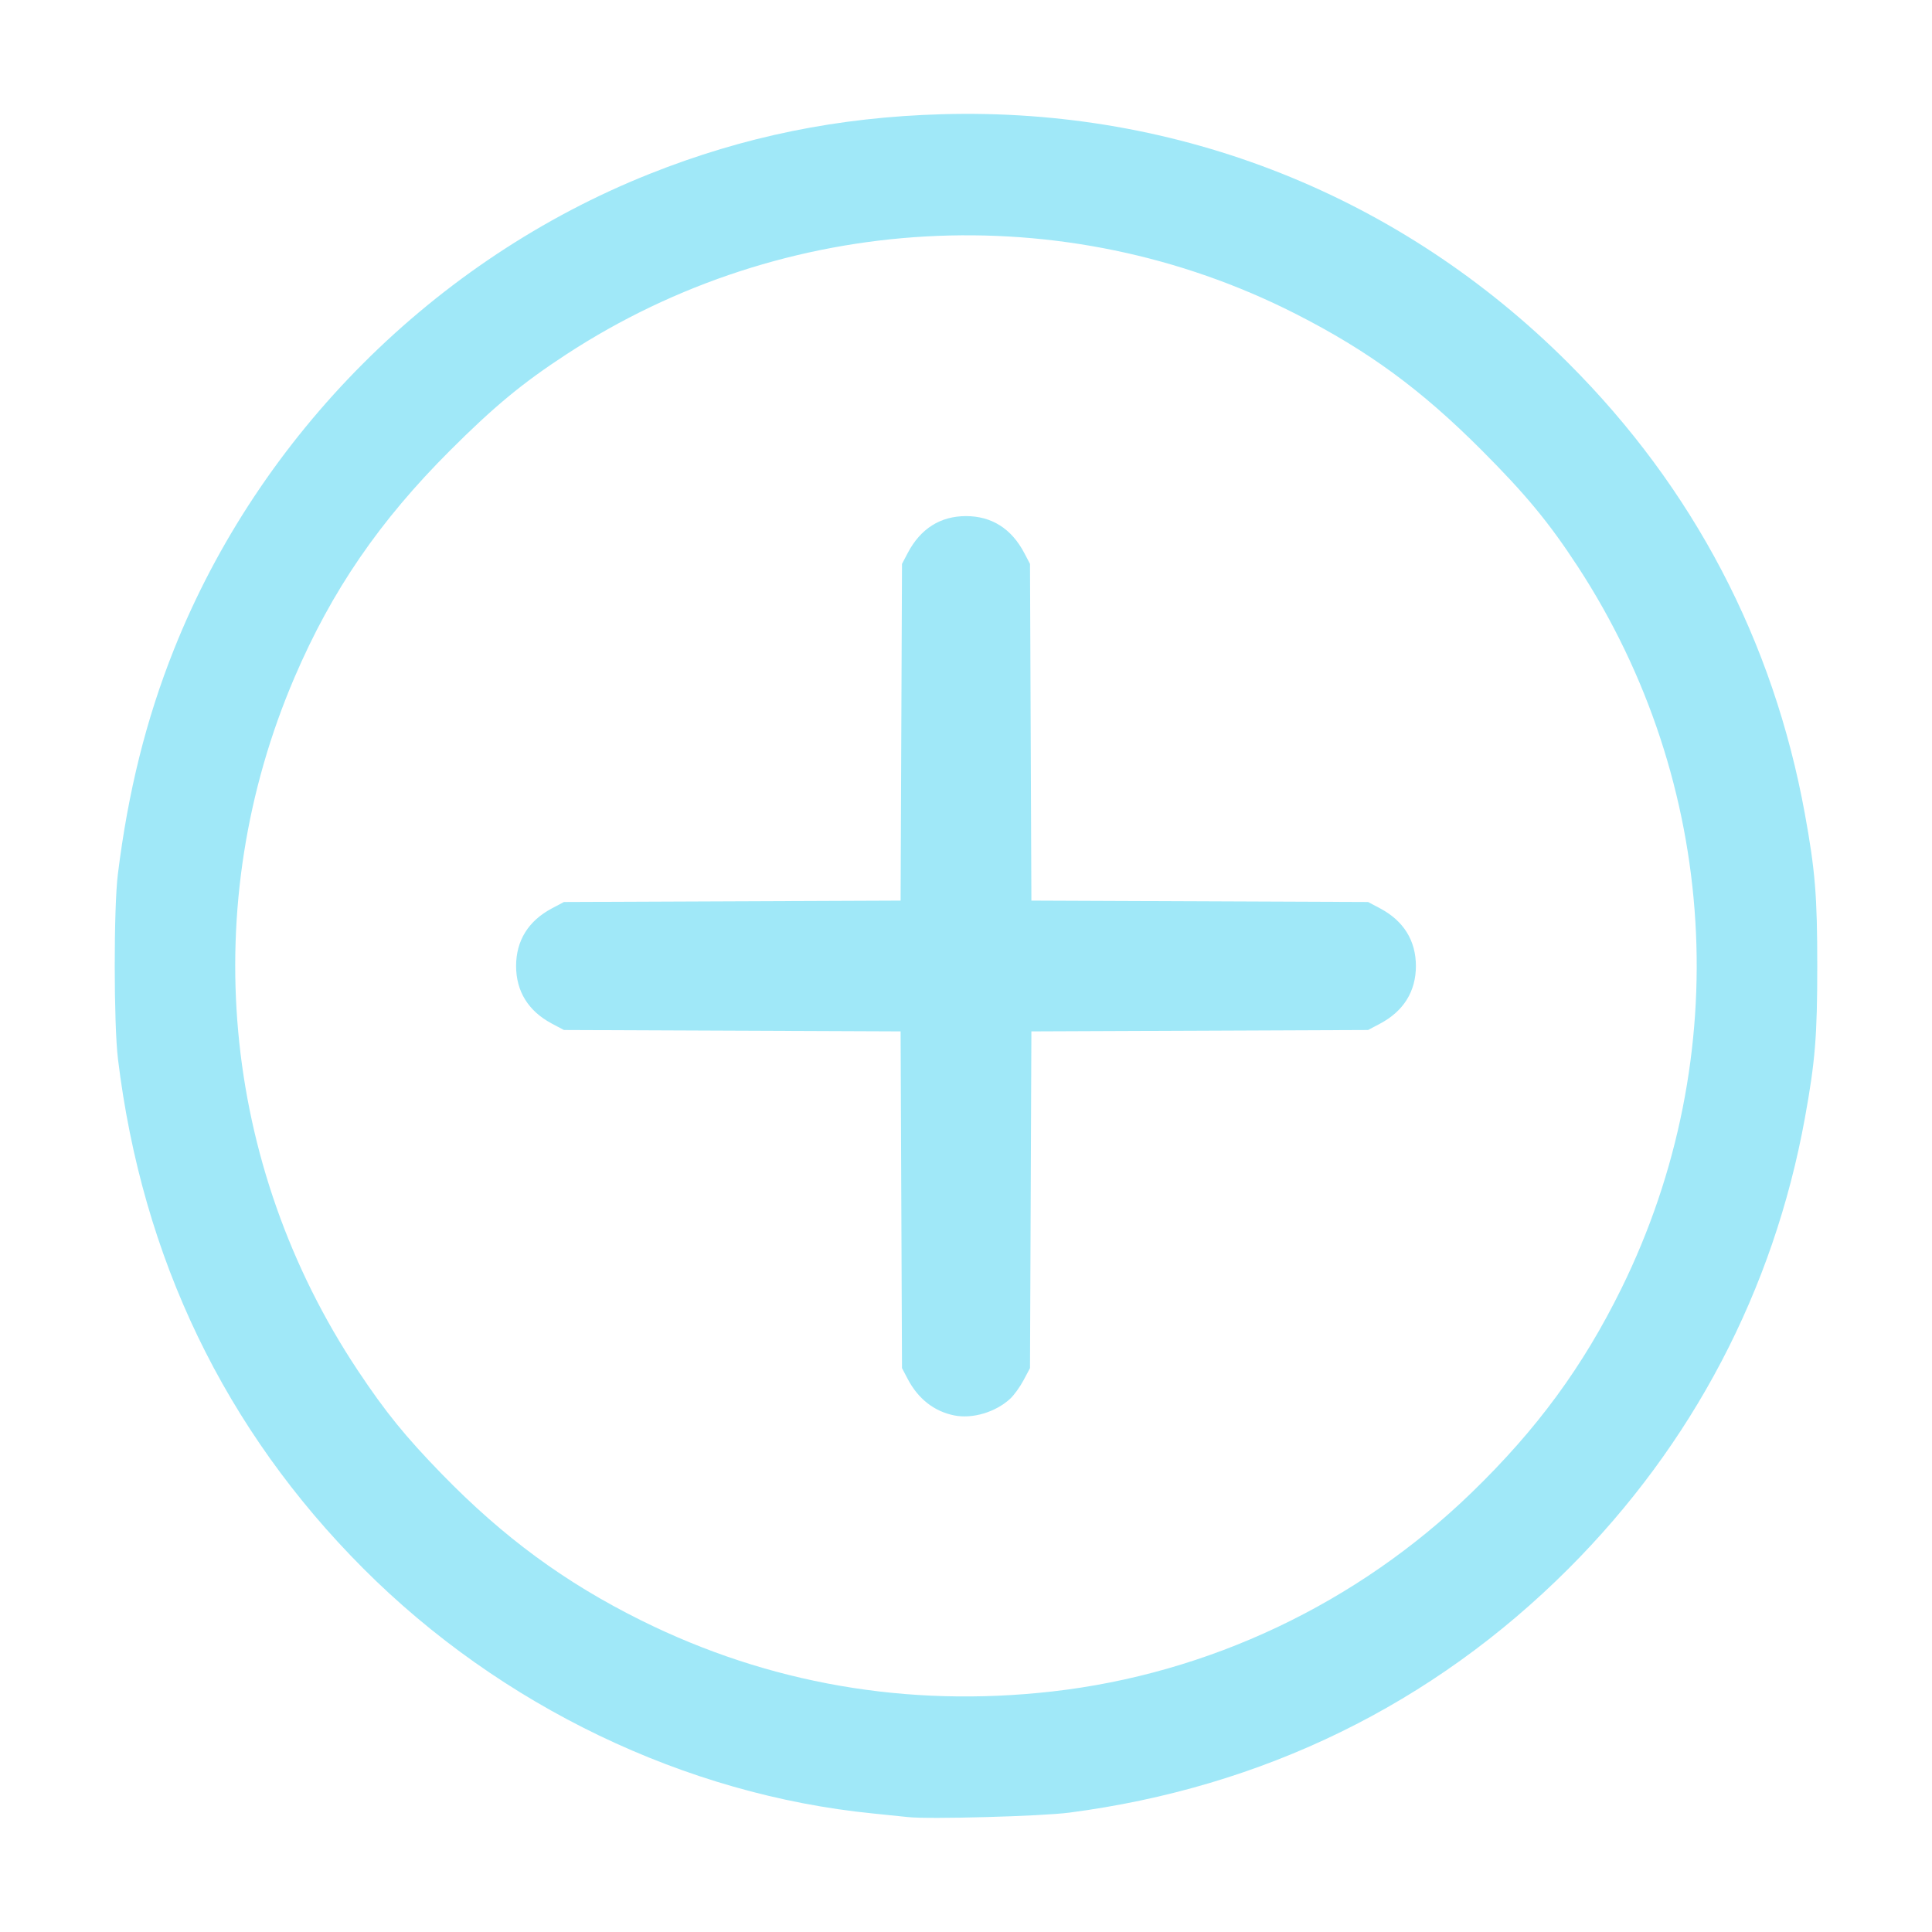 <?xml version="1.0" encoding="UTF-8" standalone="no"?>
<!-- Created with Inkscape (http://www.inkscape.org/) -->

<svg
   version="1.1"
   id="svg1"
   width="1066.667"
   height="1066.667"
   viewBox="0 0 1066.667 1066.667"
   xmlns="http://www.w3.org/2000/svg"
   xmlns:svg="http://www.w3.org/2000/svg">
  <defs
     id="defs1" />
  <g
     id="g1">
    <path
       style="fill:#a0e8f8;fill-opacity:1"
       d="m 501.333,1003.22 c -2.567,-0.29 -11.267,-1.185 -19.333,-1.988 C 378.332,990.907 276.397,941.93 200.65,866.051 124.113,789.382 78.508,694.69 65.129,584.667 62.782,565.367 62.745,501.406 65.07,482.667 70.737,436.993 80.691,397.092 96.013,358.634 143.235,240.104 240.104,143.235 358.634,96.013 410.597,75.311 462.647,64.693 520.172,63.06 651.015,59.346 773.471,108.05 866.044,200.623 c 68.814,68.814 113.045,153.152 130.435,248.71 5.696,31.301 6.843,45.373 6.843,84 0,38.627 -1.146,52.699 -6.843,84 -17.289,95.001 -62.001,180.238 -130.454,248.691 -74.954,74.954 -168.653,120.757 -275.632,134.735 -15.428,2.016 -77.758,3.738 -89.059,2.46 z m 79.25,-69.308 c 86.743,-9.757 168.695,-48.579 231.945,-109.873 36.096,-34.98 61.44,-69.523 82.69,-112.705 63.029,-128.078 53.852,-279.227 -24.206,-398.667 -15.823,-24.211 -28.632,-39.711 -52.967,-64.091 C 784.527,214.993 755.4,193.648 715.233,173.231 587.444,108.276 433.222,116.866 312.667,195.653 c -24.211,15.823 -39.711,28.632 -64.091,52.967 -39.049,38.976 -65.401,77.402 -85.946,125.322 -53.827,125.553 -40.742,268.961 34.919,382.697 15.276,22.963 26.233,36.469 46.406,57.203 34.053,34.999 67.956,59.89 110.045,80.792 70.367,34.946 146.999,48.229 226.583,39.277 z m -53.917,-152.483 c -11.016,-2.267 -19.795,-9.179 -25.52,-20.095 l -3.147,-6 -0.385,-92.949 -0.385,-92.949 -92.949,-0.385 -92.949,-0.385 -6.667,-3.542 c -12.963,-6.888 -19.725,-17.786 -19.725,-31.791 0,-14.005 6.762,-24.903 19.725,-31.791 l 6.667,-3.542 92.949,-0.385 92.949,-0.385 0.385,-92.949 0.385,-92.949 3.147,-6 c 7.052,-13.446 18.011,-20.388 32.187,-20.388 14.176,0 25.135,6.942 32.187,20.388 l 3.147,6 0.385,92.949 0.385,92.949 92.949,0.385 92.949,0.385 6.667,3.542 c 12.963,6.888 19.725,17.786 19.725,31.791 0,14.005 -6.762,24.903 -19.725,31.791 l -6.667,3.542 -92.949,0.385 -92.949,0.385 -0.385,92.949 -0.385,92.949 -3.542,6.667 c -1.948,3.667 -5.248,8.251 -7.333,10.187 -8.094,7.515 -20.955,11.334 -31.124,9.242 z"
       id="path1" />
  </g>
</svg>
